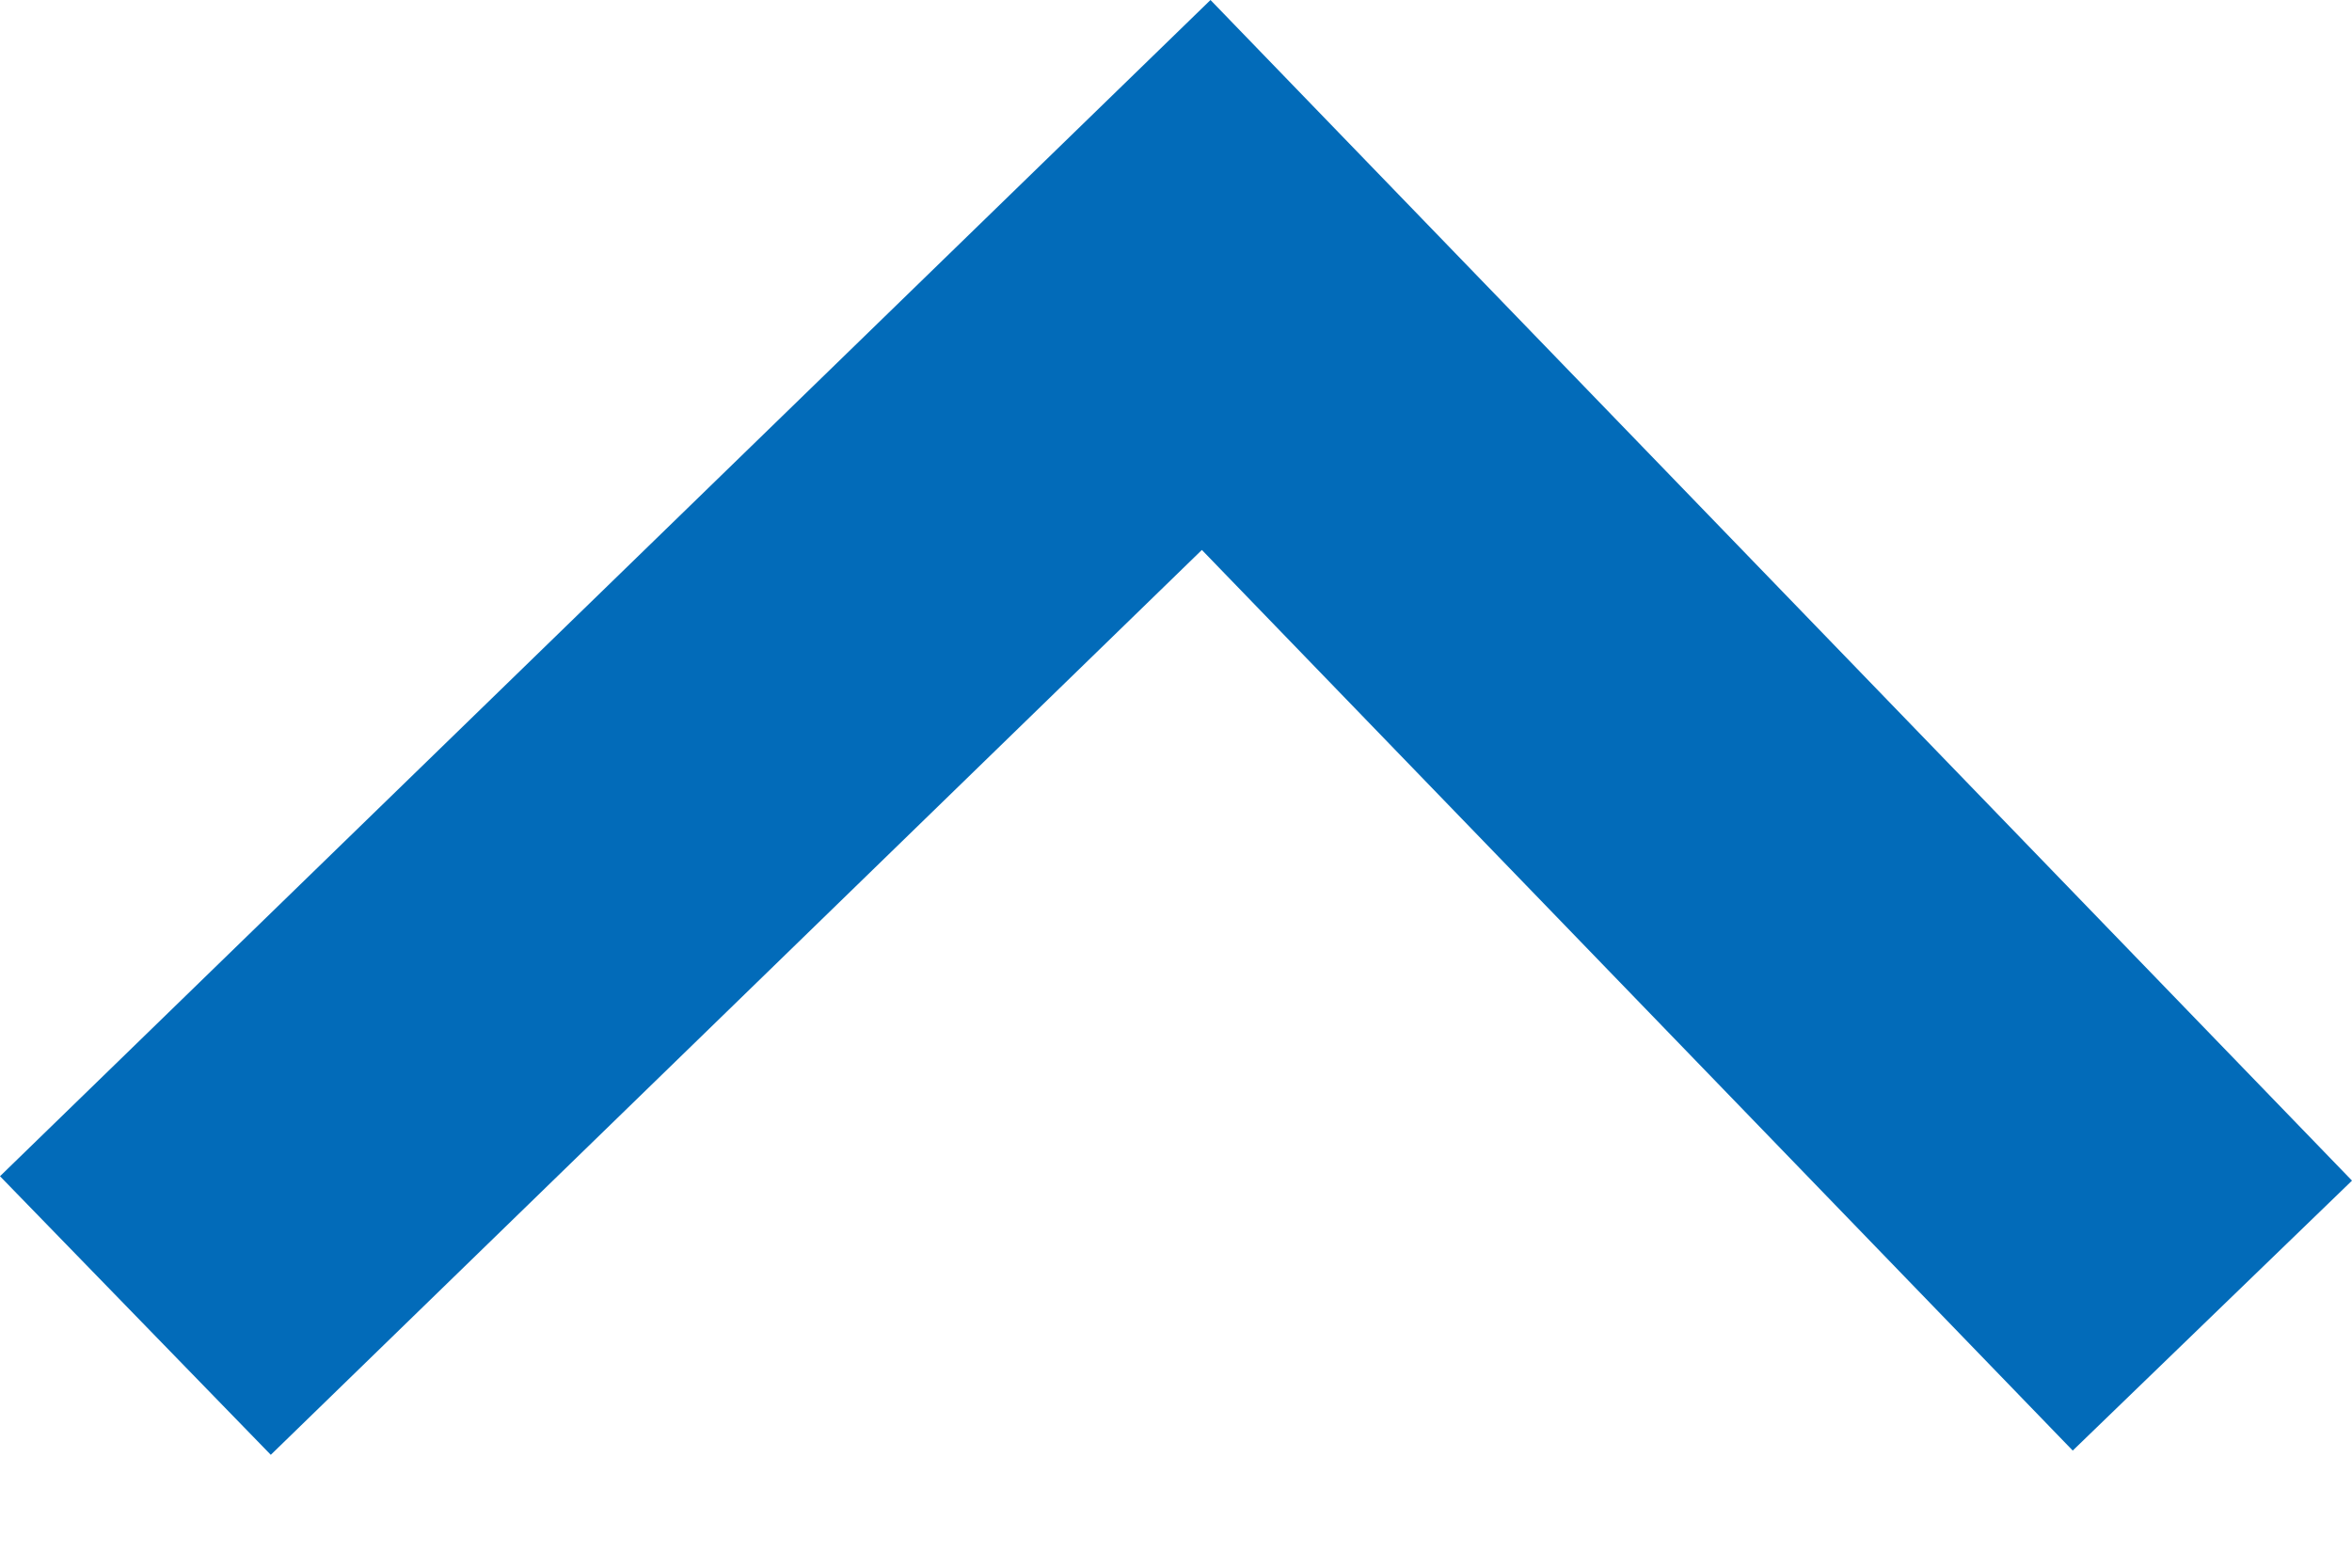 <svg width="15" height="10" viewBox="0 0 15 10" fill="none" xmlns="http://www.w3.org/2000/svg">
<g clip-path="url(#clip0)">
<path d="M0 7.503L1.727 9.28L7.665 3.508L13.219 9.253L15 7.531L7.72 -9.53674e-07L0 7.503Z" fill="#026BB9"/>
</g>
<defs>
<clipPath id="clip0">
<rect width="15" height="9.28" fill="white" transform="matrix(1 0 0 -1 0 9.28)"/>
</clipPath>
</defs>
</svg>
